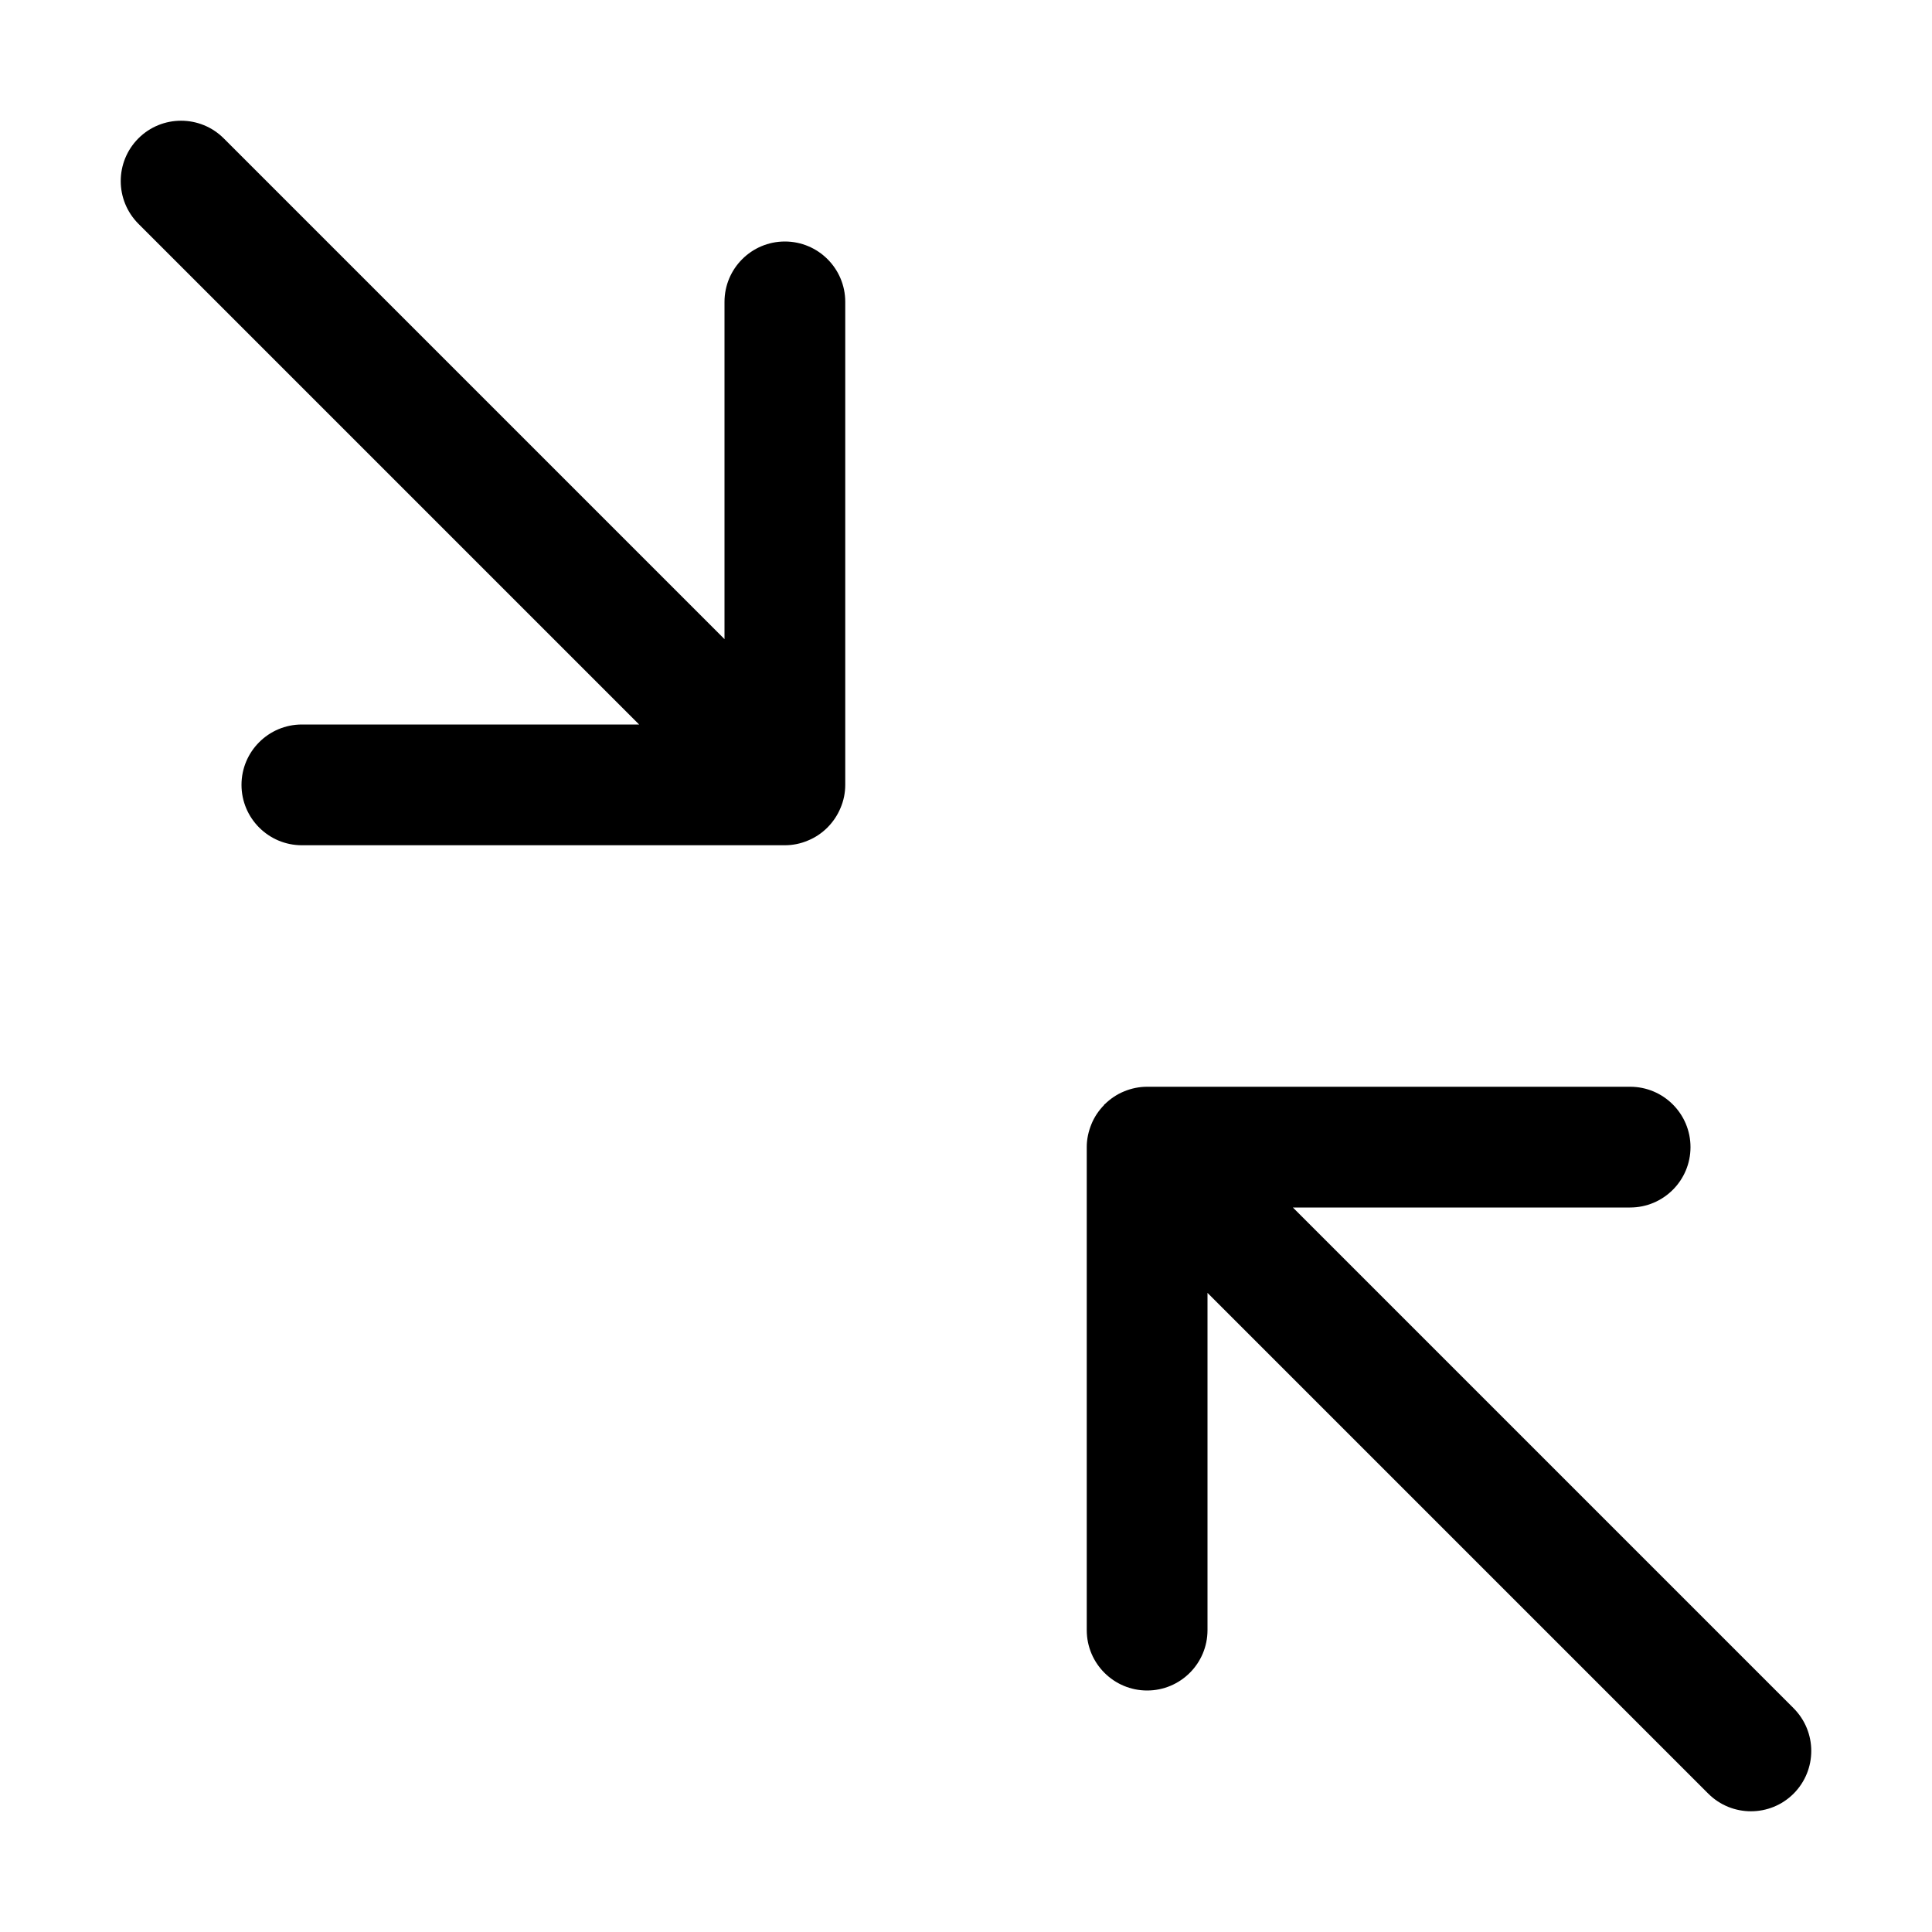 <!-- arrow_condense icon -->
<svg xmlns="http://www.w3.org/2000/svg" viewBox="0 -64 1024 1024">
  <path d="M950.656 886.656c-12.48 12.48-32.768 12.48-45.248 0l-265.408-265.408v178.752c0 17.664-14.336 32-32 32s-32-14.336-32-32v-256c0-0.064 0-0.064 0-0.128 0-4.096 0.896-8.192 2.496-12.096 1.536-3.776 3.84-7.168 6.656-10.048 0.064-0.128 0.128-0.256 0.192-0.384 0.128-0.064 0.192-0.064 0.256-0.128 2.88-2.816 6.336-5.184 10.112-6.72 3.968-1.664 8.128-2.496 12.288-2.496h256c17.664 0 32 14.336 32 32s-14.336 32-32 32h-178.752l265.344 265.344c12.544 12.544 12.544 32.768 0.064 45.312zM73.344 9.344c12.48-12.48 32.768-12.48 45.248 0l265.408 265.408v-178.752c0-17.664 14.336-32 32-32s32 14.336 32 32v256c0 4.16-0.832 8.32-2.496 12.224-3.264 7.808-9.472 14.080-17.28 17.28-3.904 1.664-8.064 2.496-12.224 2.496h-256c-17.664 0-32-14.336-32-32s14.336-32 32-32h178.752l-265.344-265.344c-12.544-12.544-12.544-32.768-0.064-45.312z"/>
</svg>
